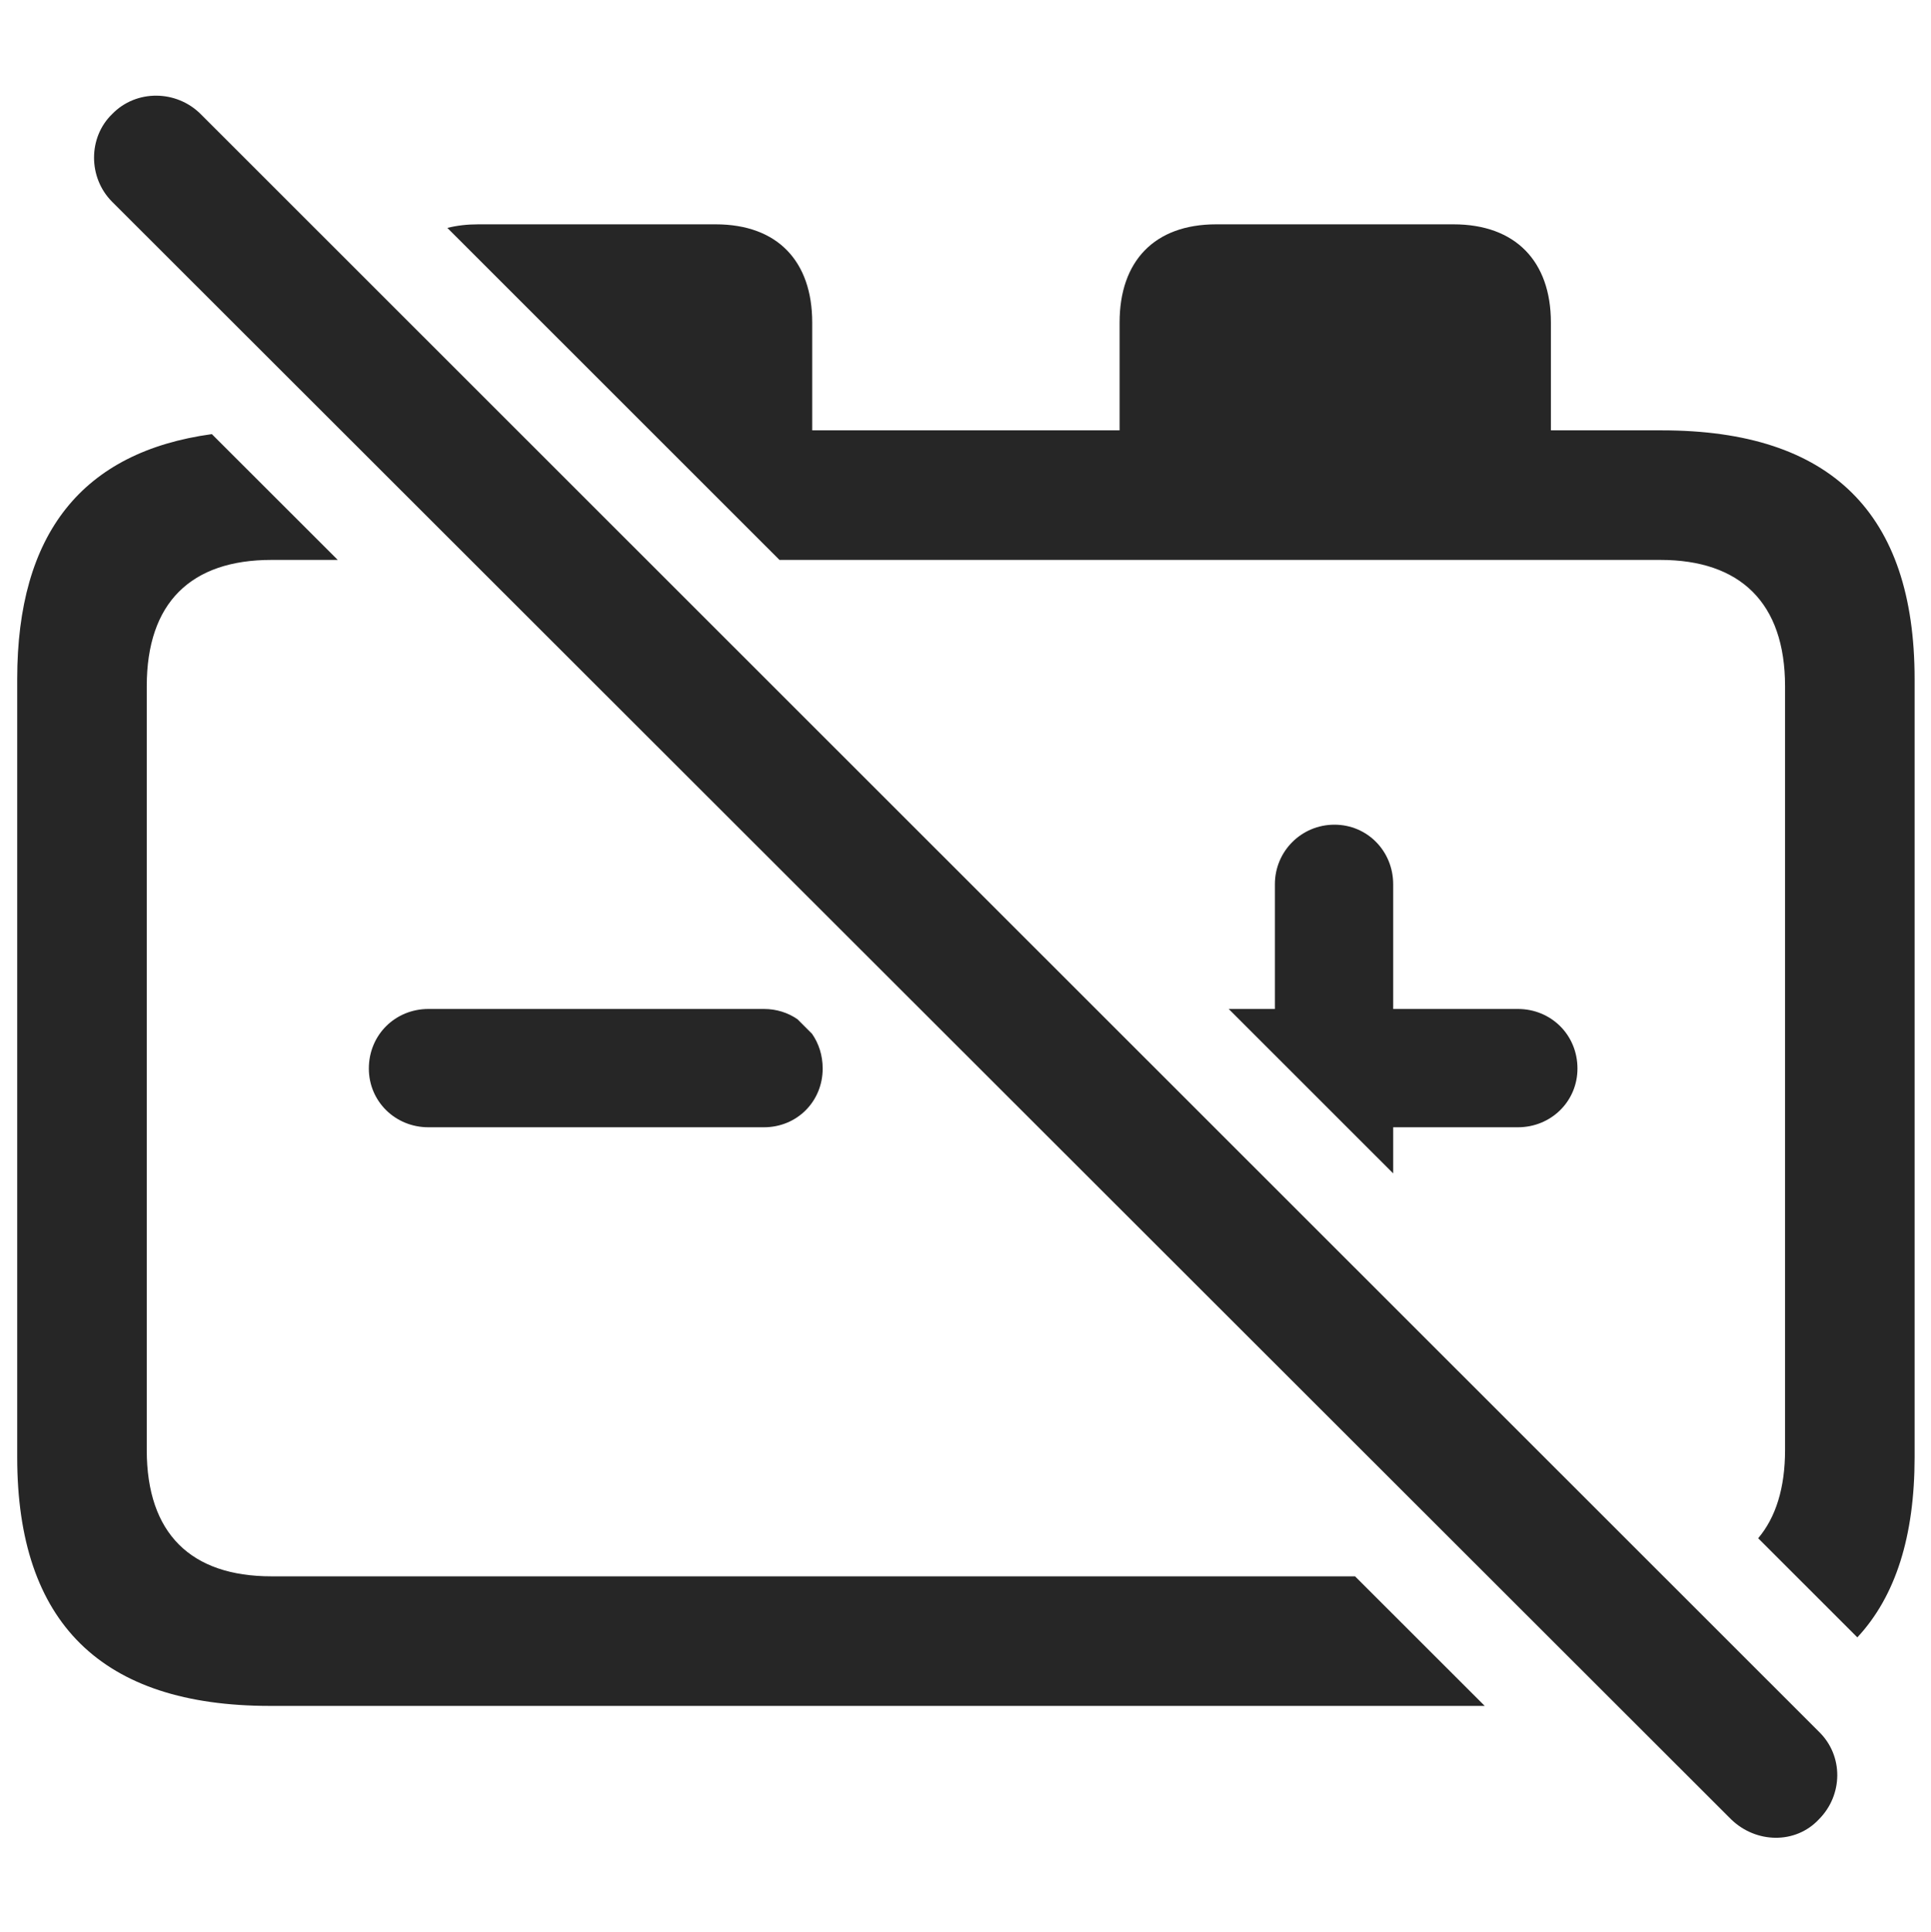 <?xml version="1.0" encoding="UTF-8"?>
<!--Generator: Apple Native CoreSVG 232.5-->
<!DOCTYPE svg
PUBLIC "-//W3C//DTD SVG 1.1//EN"
       "http://www.w3.org/Graphics/SVG/1.1/DTD/svg11.dtd">
<svg version="1.1" xmlns="http://www.w3.org/2000/svg" xmlns:xlink="http://www.w3.org/1999/xlink" width="117.175" height="117.212">
 <g>
  <rect height="117.212" opacity="0" width="117.175" x="0" y="0"/>
  <path d="M20.495 33.972L16.473 33.972C11.591 33.972 8.905 36.56 8.905 41.638L8.905 87.976C8.905 93.054 11.591 95.642 16.473 95.642L82.226 95.642L90.095 103.504L16.376 103.504C6.171 103.504 1.044 98.474 1.044 88.416L1.044 41.199C1.044 32.373 4.991 27.419 12.855 26.34ZM49.286 19.568L49.286 26.111L67.938 26.111L67.938 19.568C67.938 15.857 70.038 13.611 73.798 13.611L88.202 13.611C91.962 13.611 94.11 15.857 94.11 19.568L94.11 26.111L100.848 26.111C111.102 26.111 116.18 31.14 116.18 41.199L116.18 88.416C116.18 93.203 115.03 96.851 112.705 99.346L106.688 93.331C107.758 92.067 108.319 90.278 108.319 87.976L108.319 41.638C108.319 36.56 105.585 33.972 100.751 33.972L47.299 33.972L27.146 13.829C27.715 13.684 28.343 13.611 29.022 13.611L43.426 13.611C47.186 13.611 49.286 15.857 49.286 19.568ZM84.54 53.65L84.54 61.218L92.108 61.218C94.11 61.218 95.722 62.781 95.722 64.832C95.722 66.834 94.11 68.396 92.108 68.396L84.54 68.396L84.54 71.194L74.559 61.218L77.362 61.218L77.362 53.65C77.362 51.648 78.973 50.037 80.975 50.037C82.977 50.037 84.54 51.648 84.54 53.65ZM48.394 61.843L49.272 62.721C49.683 63.306 49.921 64.032 49.921 64.832C49.921 66.834 48.358 68.396 46.356 68.396L25.995 68.396C23.993 68.396 22.382 66.834 22.382 64.832C22.382 62.781 23.993 61.218 25.995 61.218L46.356 61.218C47.121 61.218 47.821 61.446 48.394 61.843Z" fill="#000000" fill-opacity="0.85"/>
  <path d="M105.048 110.388C106.561 111.853 108.954 111.902 110.37 110.388C111.835 108.923 111.884 106.531 110.37 105.066L12.177 6.922C10.712 5.457 8.27 5.408 6.805 6.922C5.341 8.338 5.341 10.779 6.805 12.244Z" fill="#000000" fill-opacity="0.85"/>
 </g>
</svg>
